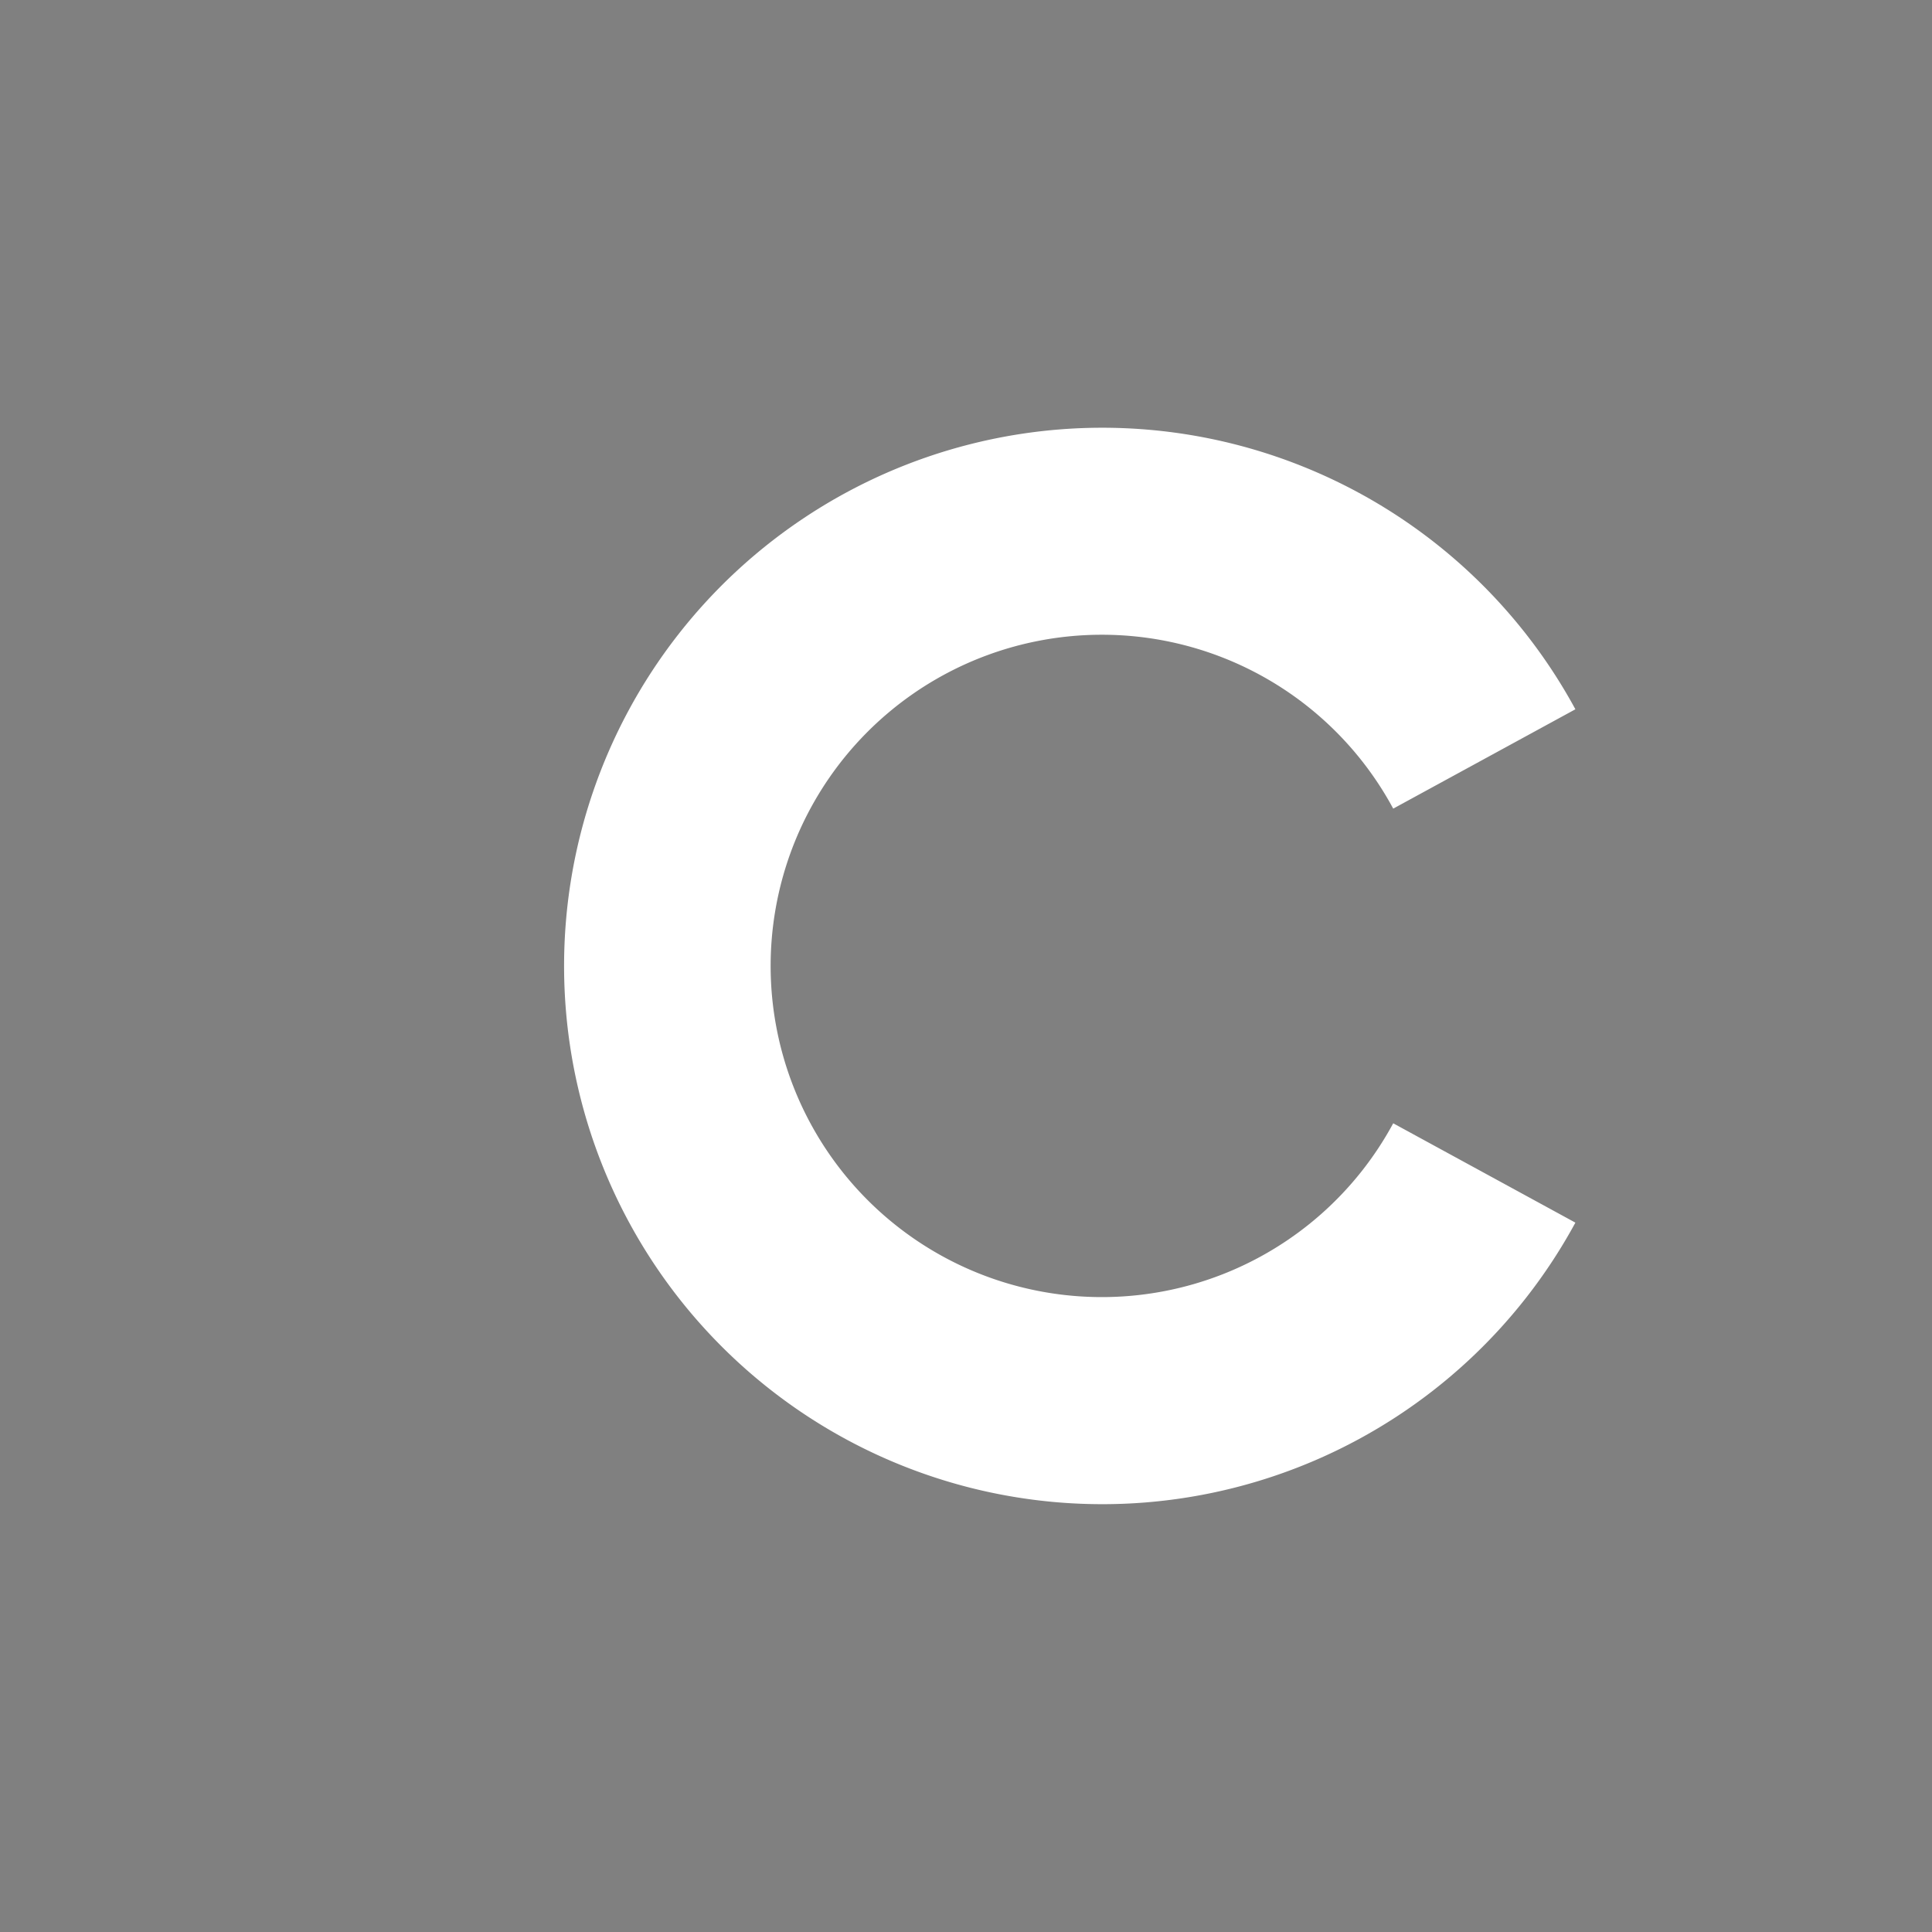 <svg xmlns="http://www.w3.org/2000/svg" width="3em" height="3em" viewBox="0 0 24 24"><rect x="0" y="0" width="24" height="24" fill="#808080" stroke="none"/><g fill="none"><path fill="url(#)" d="M13.43 3a9 9 0 0 0 0 18z"/><path fill="#fff" d="M13.687 7.885a4.114 4.114 0 1 0 3.62 6.069l2.263 1.234a6.686 6.686 0 1 1 0-6.377l-2.263 1.234a4.11 4.11 0 0 0-3.62-2.16"/><path fill="url(#)" d="M13.43 3a9 9 0 0 0 0 18z" opacity=".5"/><defs><linearGradient id="" x1="13.43" x2="11.63" y1="3.509" y2="20.234" gradientUnits="userSpaceOnUse"><stop stop-color="#23B77F"/><stop offset=".44" stop-color="#2857B3"/><stop offset=".65" stop-color="#396CC6"/><stop offset=".82" stop-color="#5AA3EA"/><stop offset="1" stop-color="#92F5EA"/></linearGradient><linearGradient id="" x1="13.43" x2="11.63" y1="3.509" y2="20.234" gradientUnits="userSpaceOnUse"><stop stop-color="#23B77F"/><stop offset=".44" stop-color="#2857B3"/><stop offset=".65" stop-color="#396CC6"/><stop offset=".82" stop-color="#5AA3EA"/><stop offset="1" stop-color="#92F5EA"/></linearGradient></defs></g></svg>